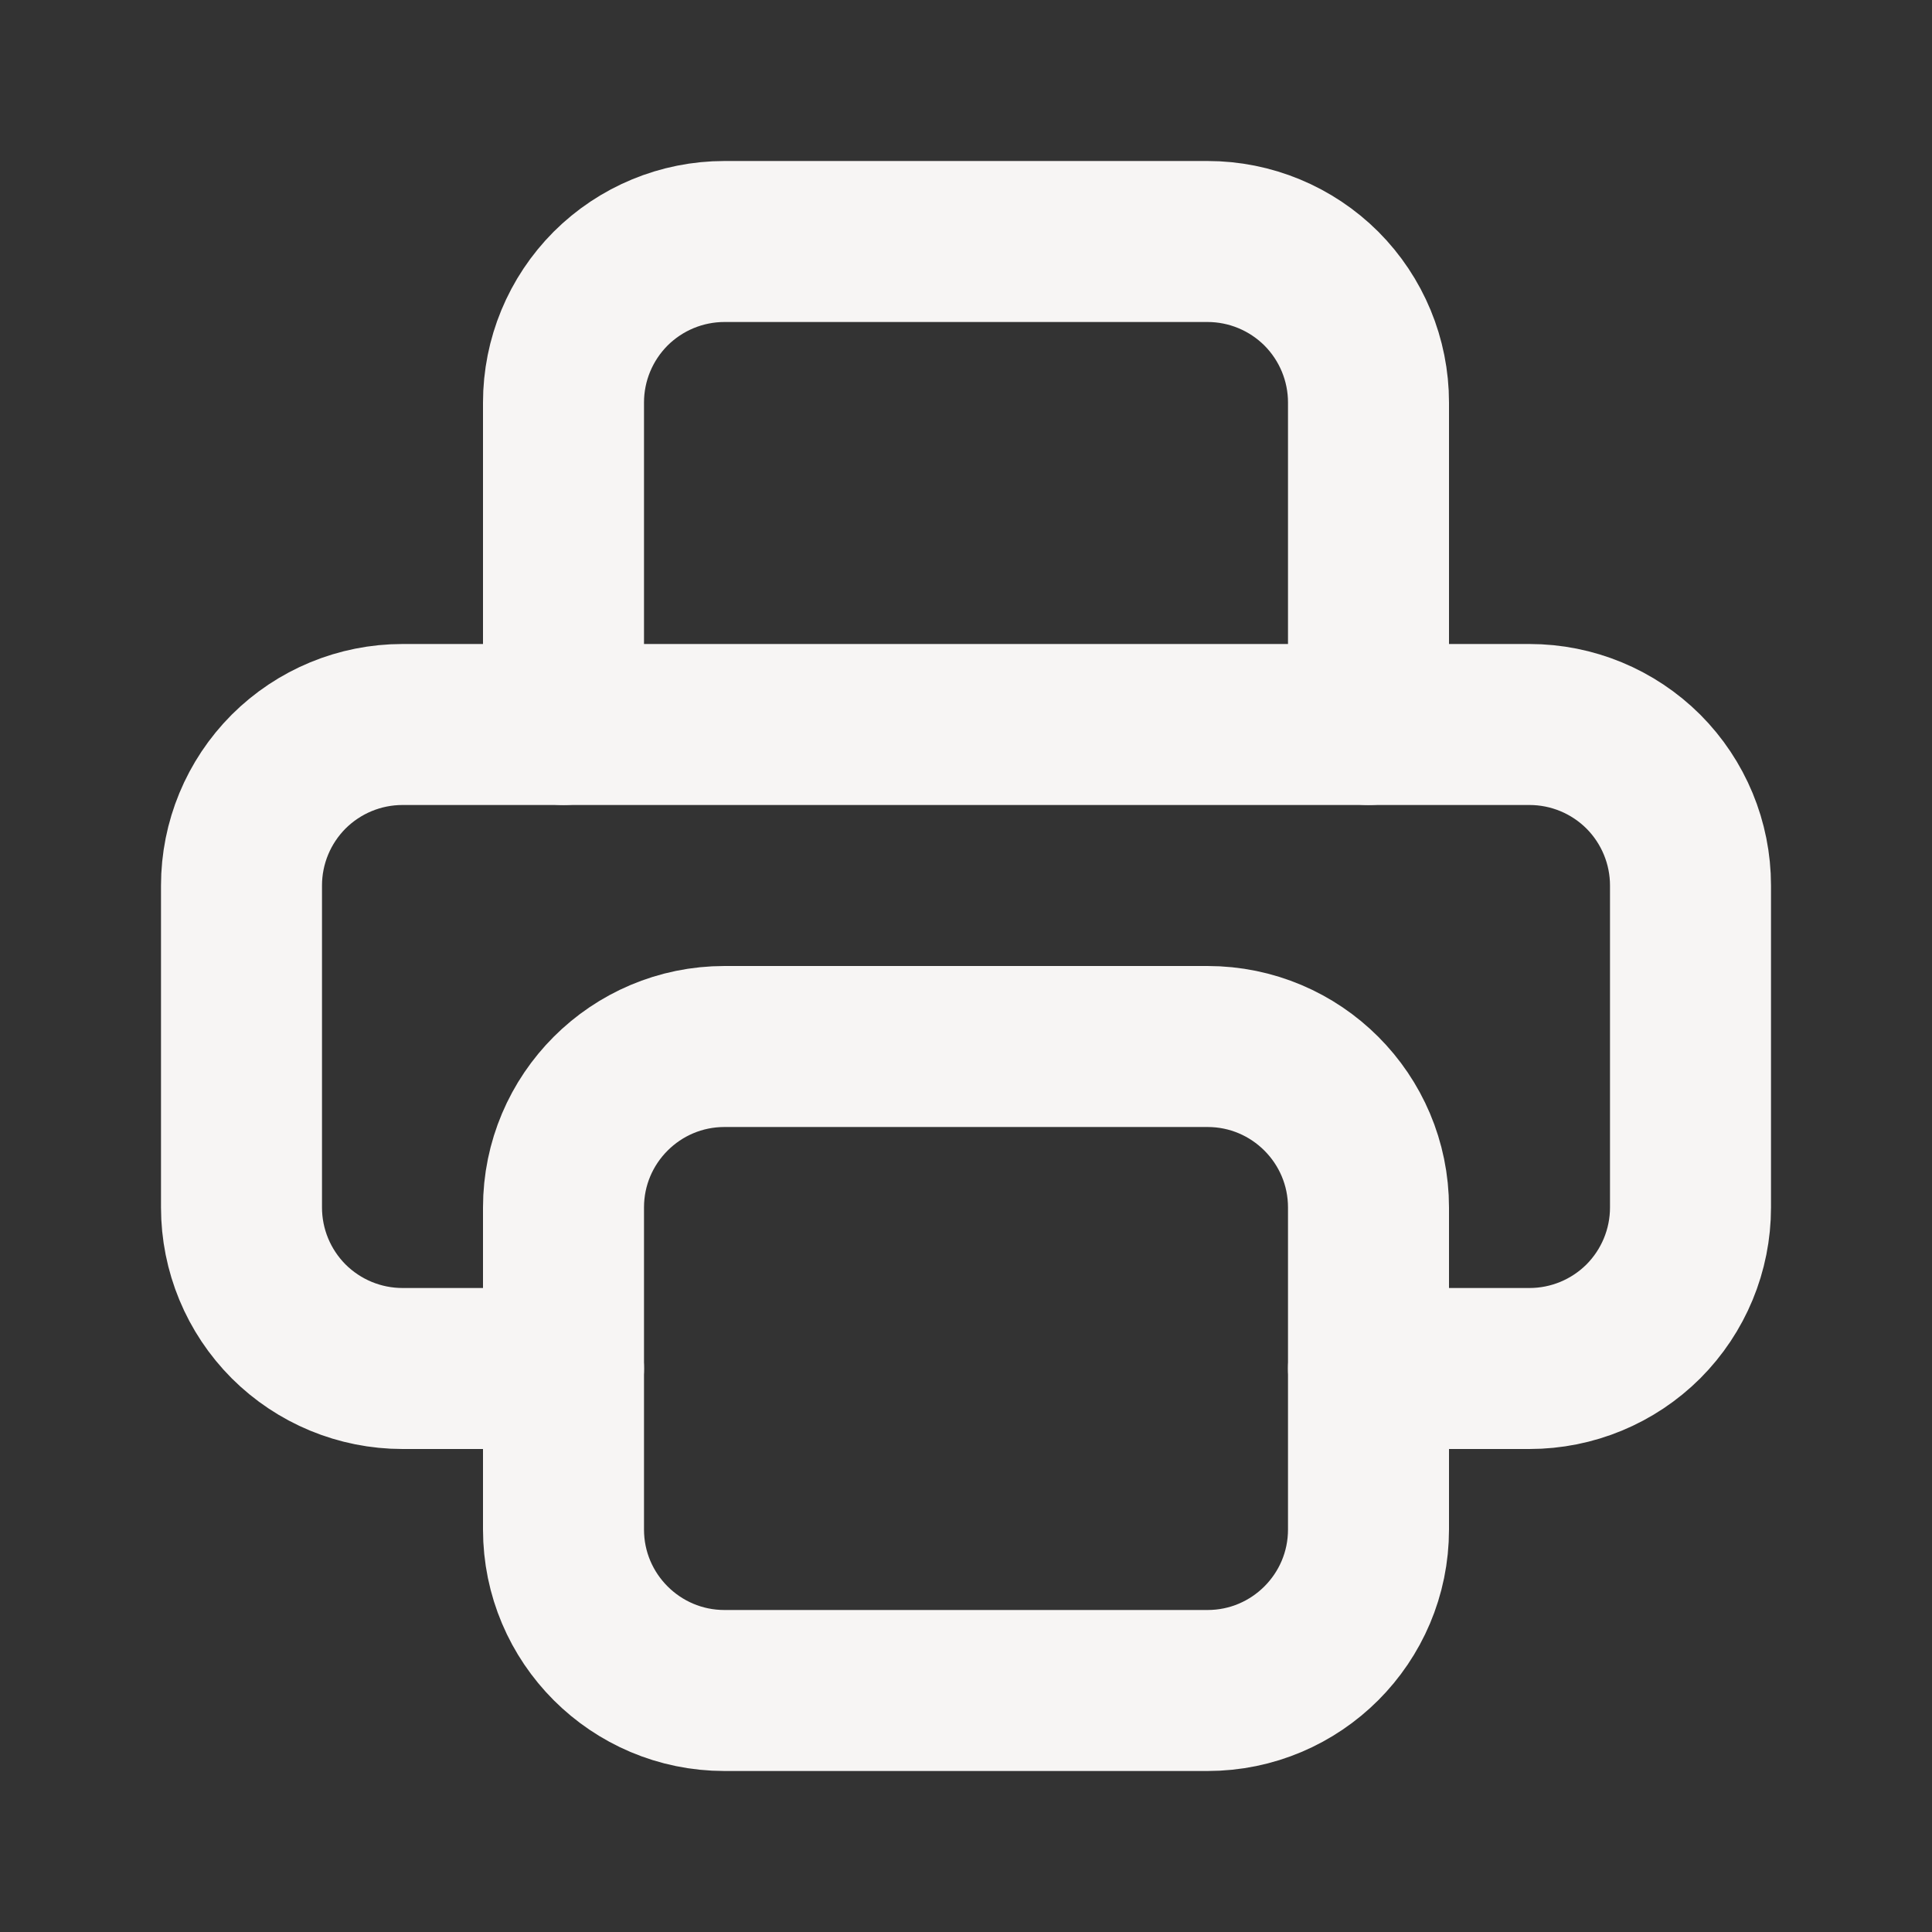 <svg width="18" height="18" viewBox="0 0 18 18" fill="none" xmlns="http://www.w3.org/2000/svg">
<rect x="0" y="0" width="18" height="18" fill="#333333" stroke="none"/>
<path d="M12.75 12.75H14.25C14.648 12.75 15.029 12.592 15.311 12.311C15.592 12.029 15.75 11.648 15.75 11.25V8.25C15.75 7.852 15.592 7.471 15.311 7.189C15.029 6.908 14.648 6.75 14.25 6.75H3.75C3.352 6.75 2.971 6.908 2.689 7.189C2.408 7.471 2.25 7.852 2.25 8.25V11.25C2.25 11.648 2.408 12.029 2.689 12.311C2.971 12.592 3.352 12.75 3.75 12.75H5.25" stroke="#F7F5F4" stroke-width="1.5" stroke-linecap="round" stroke-linejoin="round"/>
<path d="M12.75 6.75V3.75C12.75 3.352 12.592 2.971 12.311 2.689C12.029 2.408 11.648 2.25 11.25 2.25H6.75C6.352 2.25 5.971 2.408 5.689 2.689C5.408 2.971 5.25 3.352 5.25 3.75V6.75" stroke="#F7F5F4" stroke-width="1.5" stroke-linecap="round" stroke-linejoin="round"/>
<path d="M11.25 9.75H6.75C5.922 9.75 5.25 10.422 5.25 11.25V14.25C5.25 15.078 5.922 15.75 6.75 15.75H11.25C12.078 15.75 12.75 15.078 12.75 14.25V11.25C12.75 10.422 12.078 9.75 11.25 9.75Z" stroke="#F7F5F4" stroke-width="1.5" stroke-linecap="round" stroke-linejoin="round"/>
</svg>
